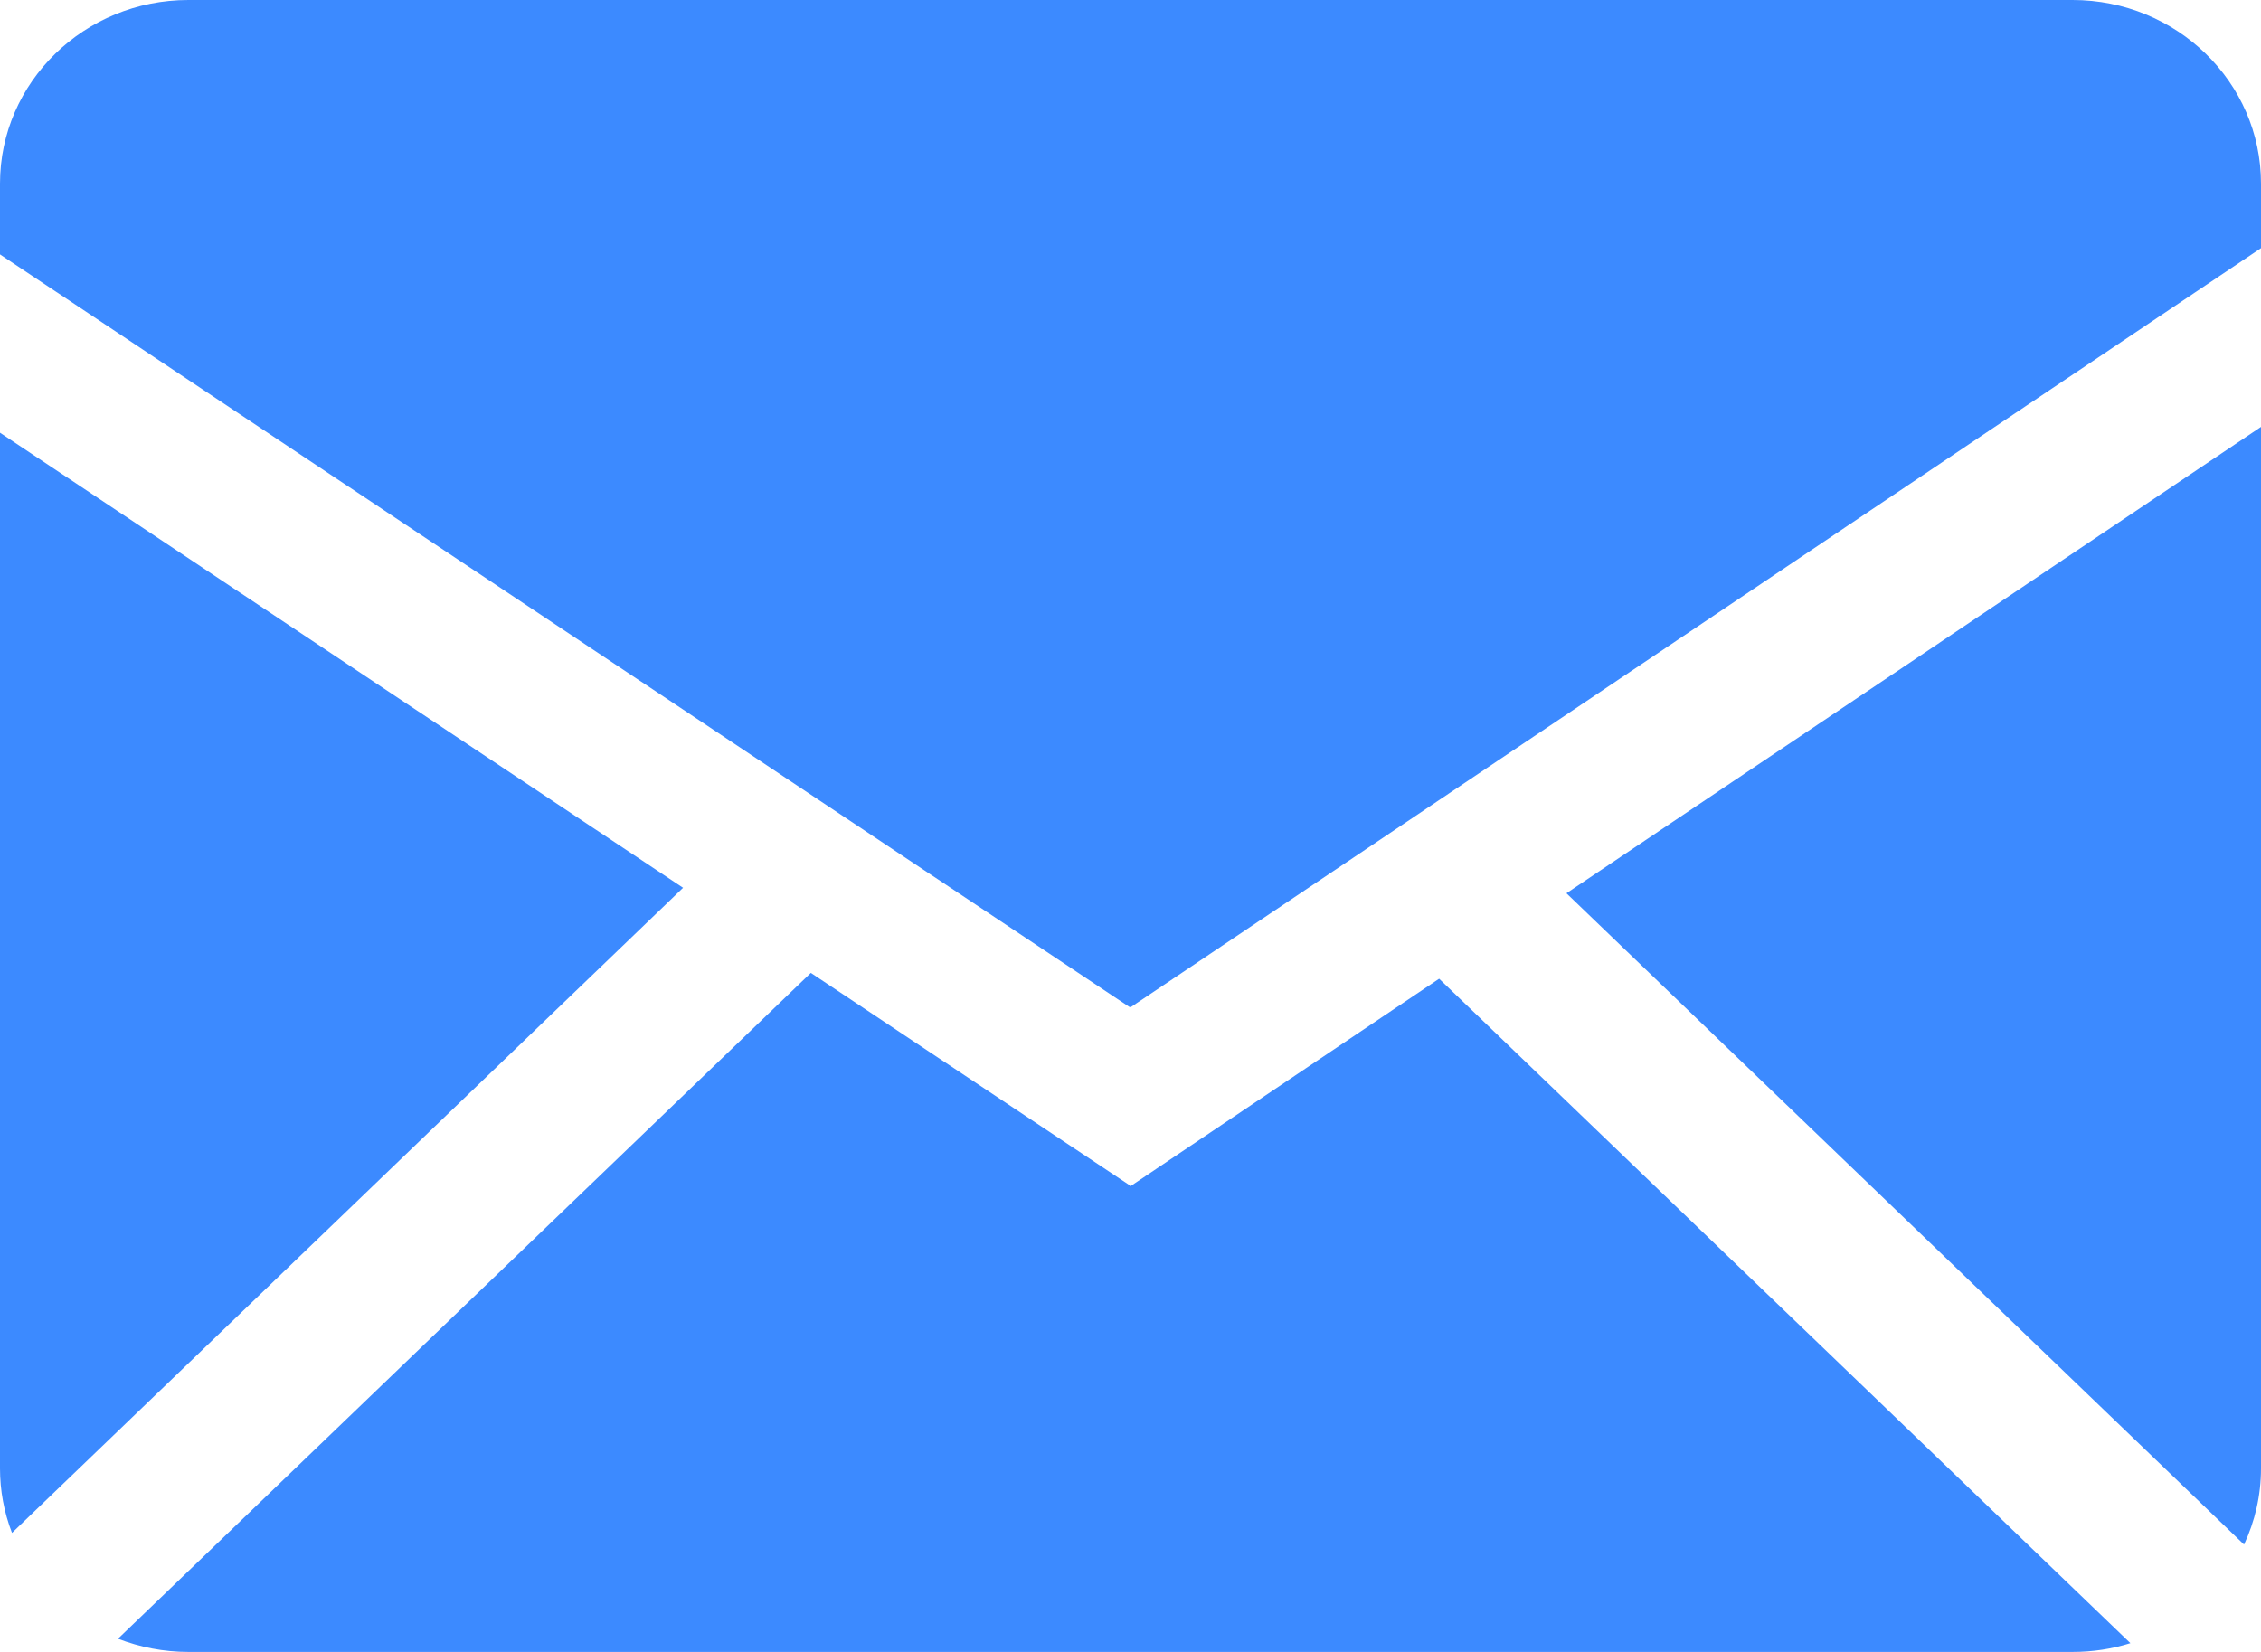 <svg width="26" height="19" viewBox="0 0 26 19" fill="none" xmlns="http://www.w3.org/2000/svg">
<path fill-rule="evenodd" clip-rule="evenodd" d="M9.324 11.19L13.003 13.641L16.549 11.257L24.498 18.899C24.289 18.965 24.066 19 23.833 19H2.167C1.881 19 1.608 18.945 1.357 18.848L9.324 11.19ZM26 4.91V16.889C26 17.201 25.93 17.498 25.805 17.765L18.013 10.274L26 4.91ZM1.22668e-06 4.977L7.855 10.211L0.138 17.631C0.046 17.393 -0 17.142 1.22668e-06 16.889V4.978V4.977ZM23.833 0C25.029 0 26 0.945 26 2.112V2.854L12.997 11.588L1.22668e-06 2.926V2.112C1.22668e-06 0.946 0.97 0 2.167 0H23.833Z" fill="#3C8AFF"/>
</svg>
